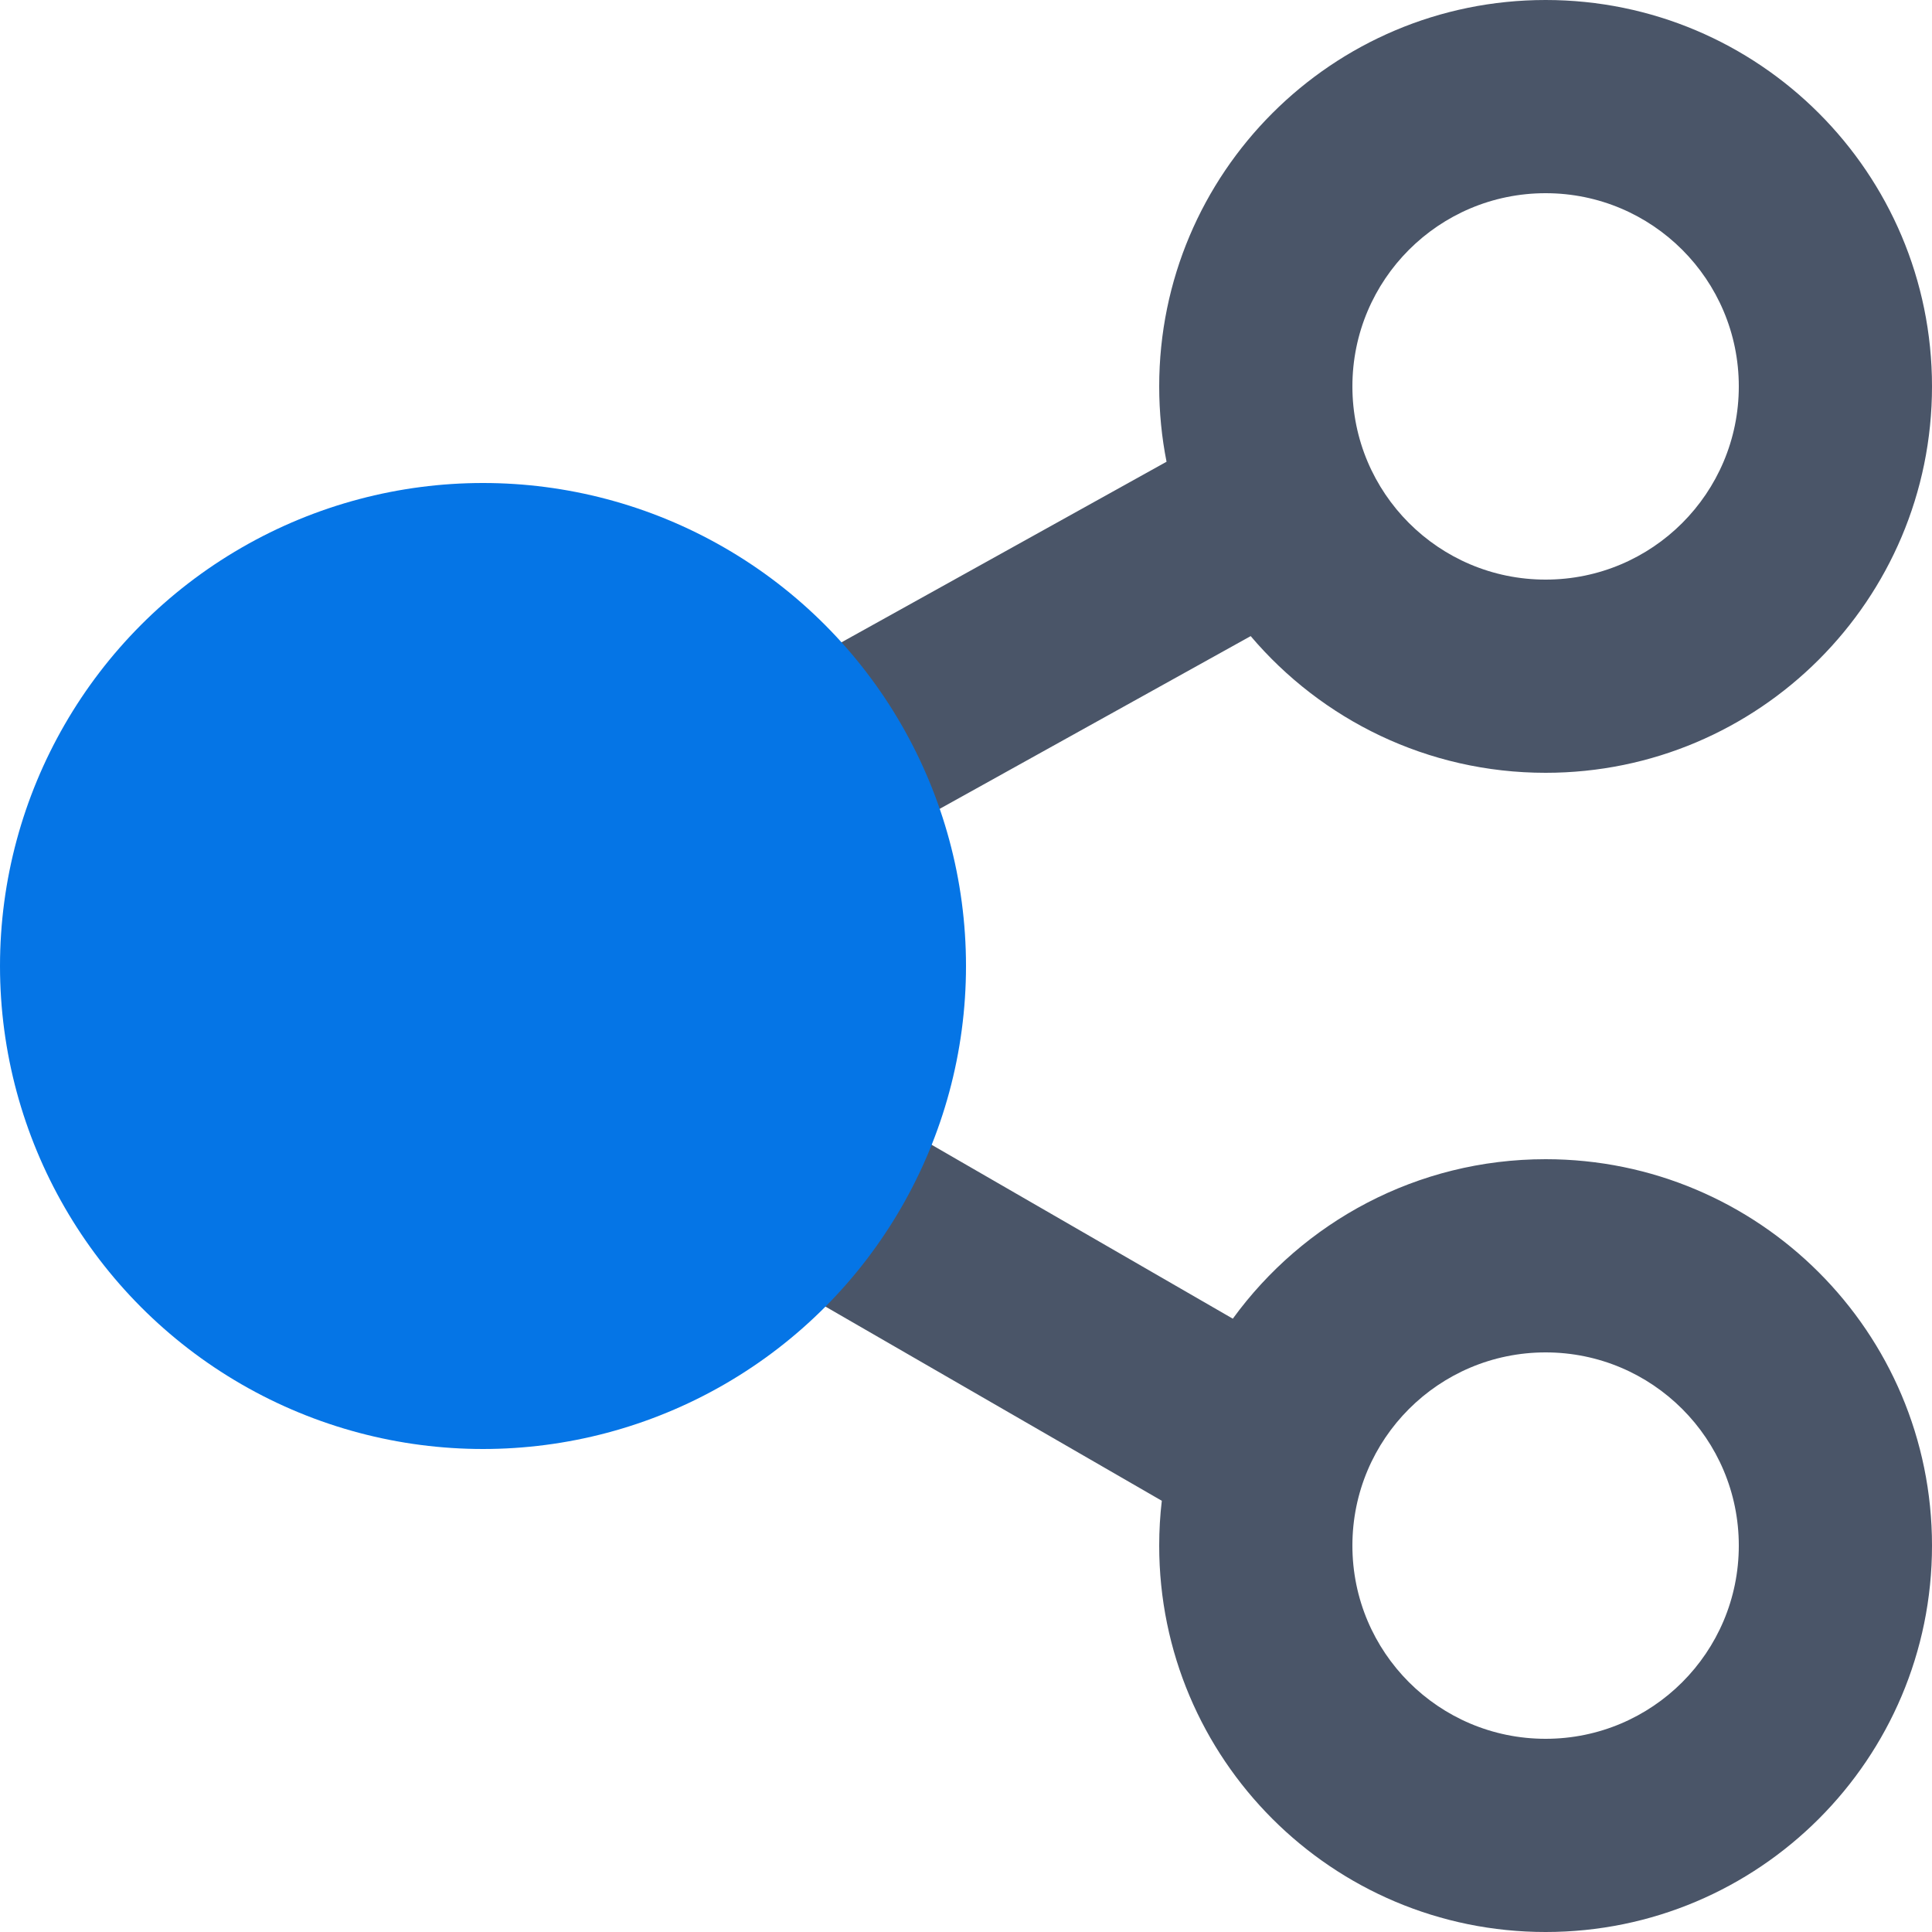 <svg width="20" height="20" viewBox="0 0 20 20" fill="none" xmlns="http://www.w3.org/2000/svg">
<path fill-rule="evenodd" clip-rule="evenodd" d="M16 6C17.105 6 18 5.105 18 4C18 2.895 17.105 2 16 2C14.895 2 14 2.895 14 4C14 5.105 14.895 6 16 6ZM16 8C18.209 8 20 6.209 20 4C20 1.791 18.209 0 16 0C13.791 0 12 1.791 12 4C12 4.267 12.026 4.528 12.076 4.78L4.028 9.251L4.509 10.117L4.042 10.926L12.027 15.536C12.009 15.688 12 15.843 12 16C12 18.209 13.791 20 16 20C18.209 20 20 18.209 20 16C20 13.791 18.209 12 16 12C14.668 12 13.489 12.651 12.762 13.651L6.615 10.102L12.947 6.585C13.681 7.45 14.776 8 16 8ZM18 16C18 17.105 17.105 18 16 18C14.895 18 14 17.105 14 16C14 14.895 14.895 14 16 14C17.105 14 18 14.895 18 16Z" fill="#4A5568"/>
<circle cx="5" cy="10" r="5" fill="#0575E6"/>
</svg>
